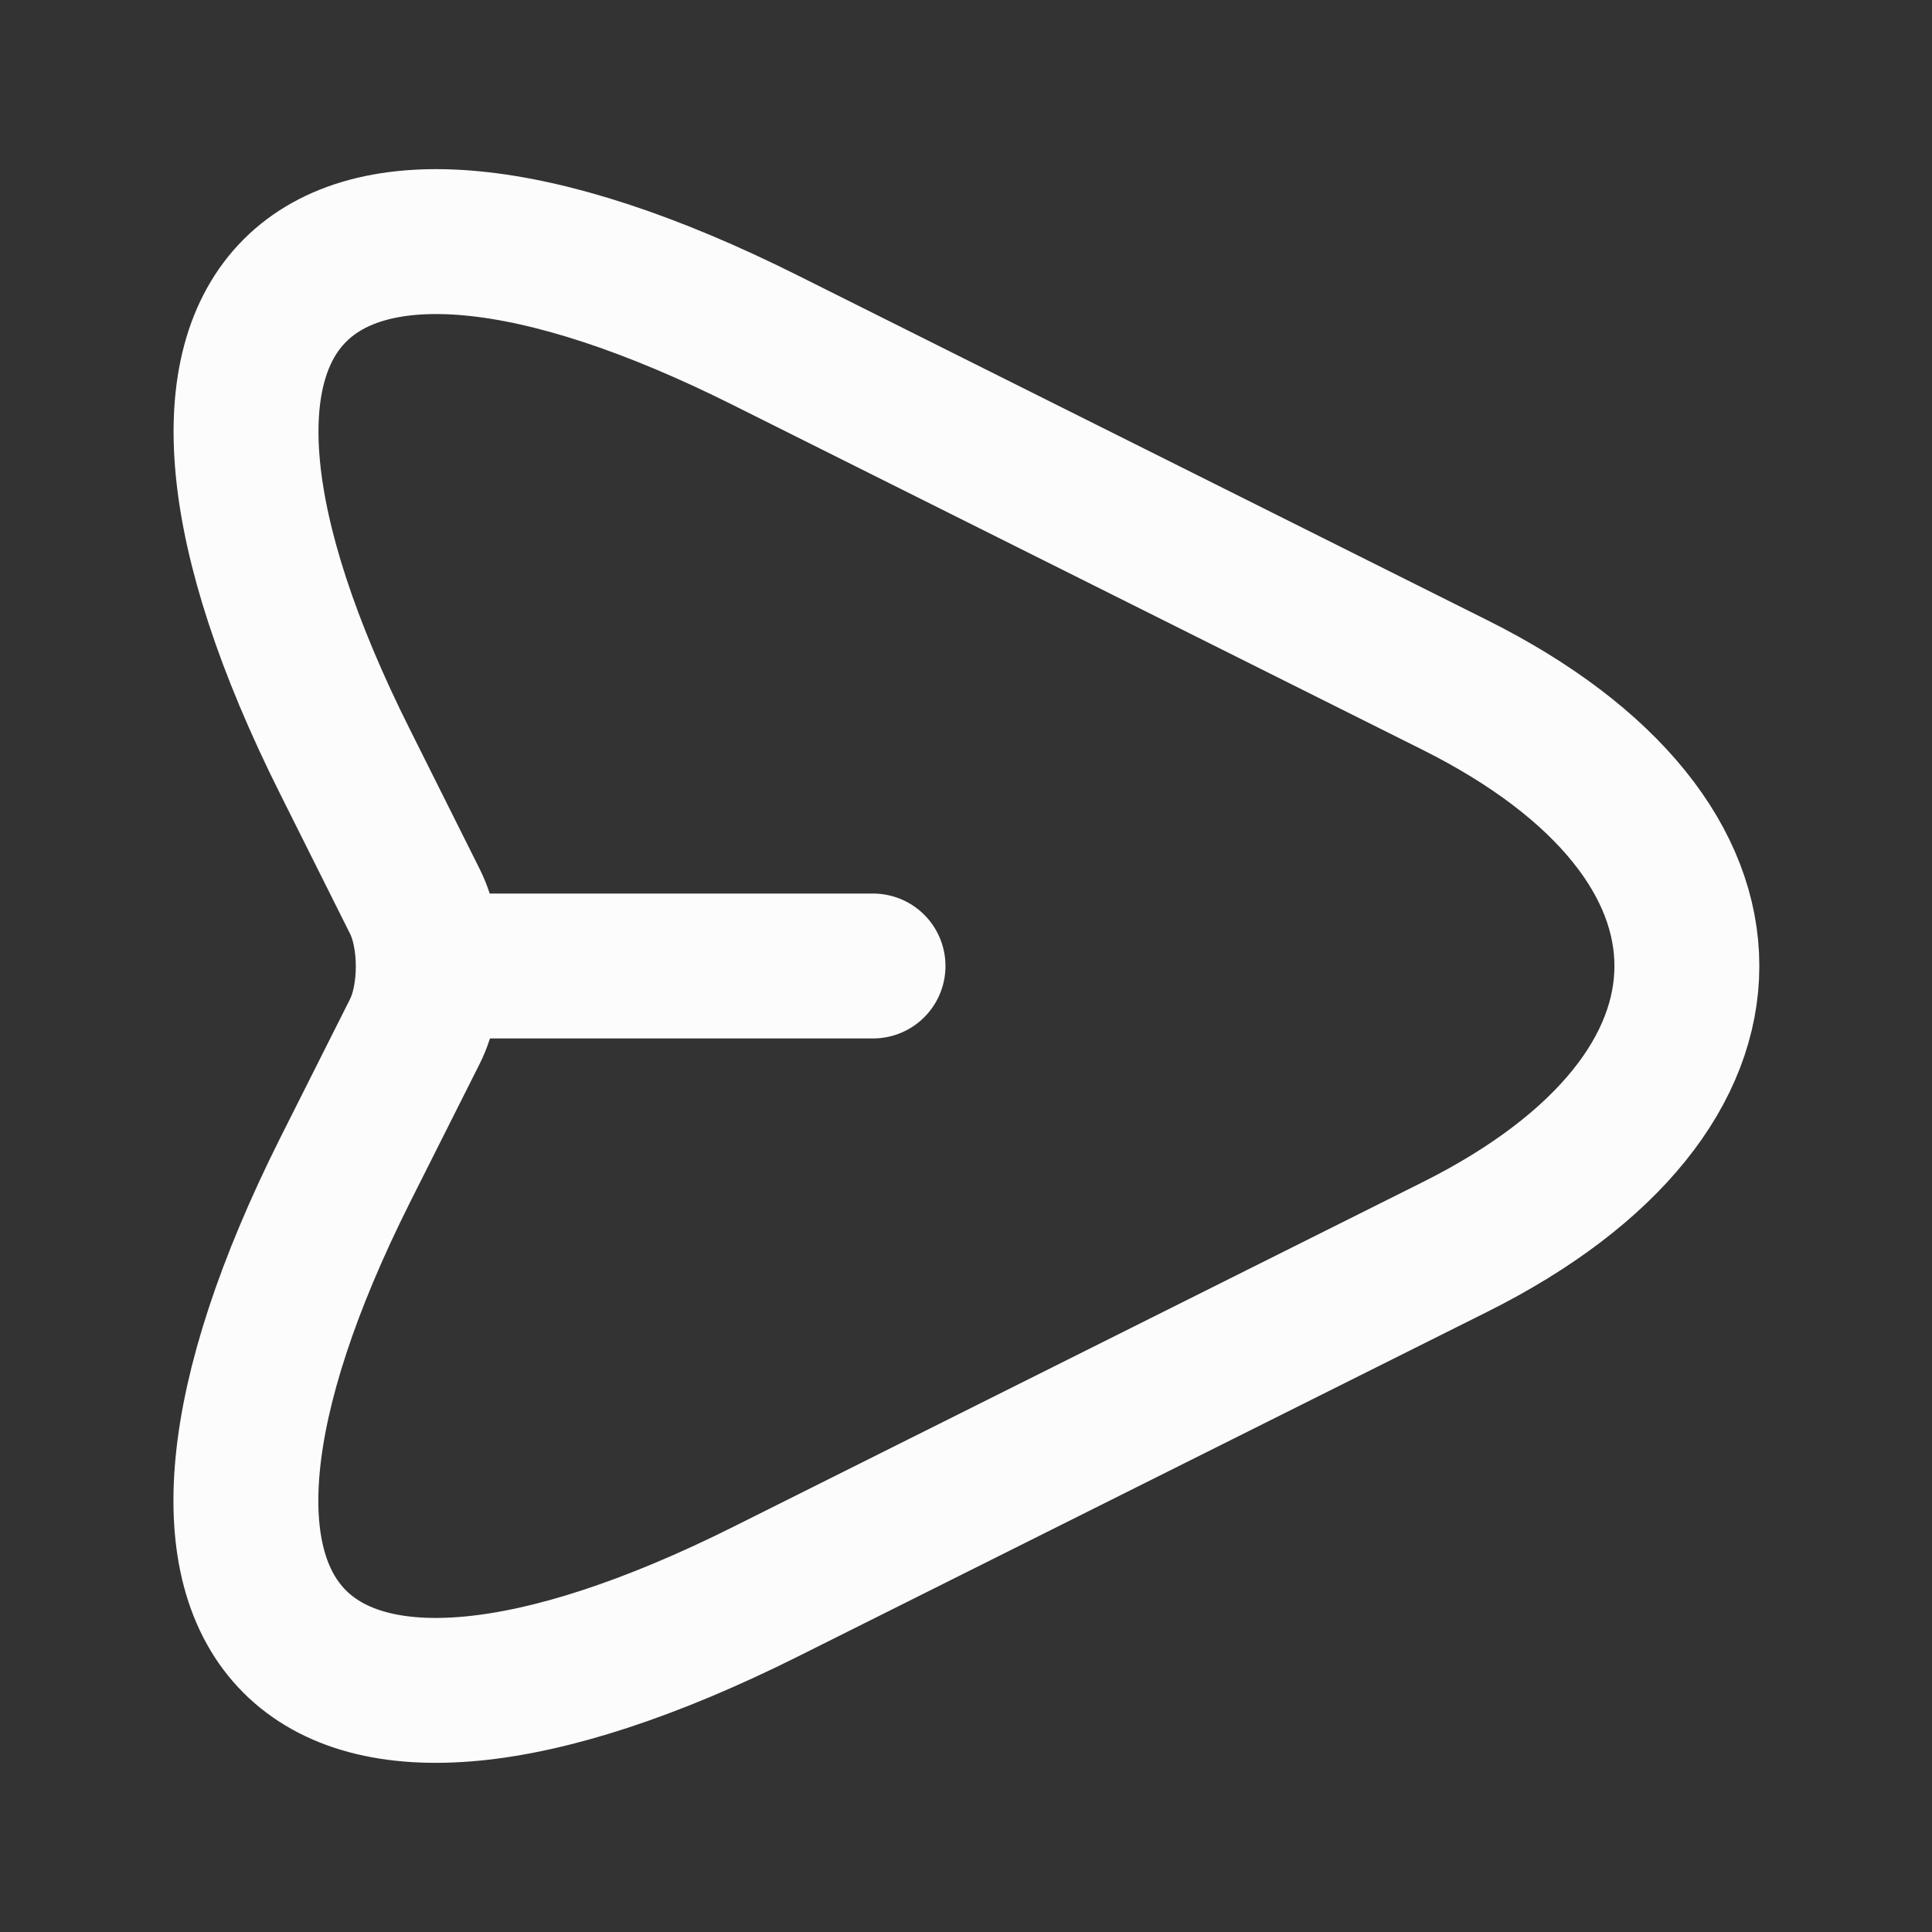 <svg width="24" height="24" viewBox="0 0 24 24" fill="none" xmlns="http://www.w3.org/2000/svg">
<rect x="0" y="0" width="24" height="24" fill="#333333" stroke="none"/>
<path d="M5.445 12H10.845M9.515 4.23L18.075 8.51C21.915 10.43 21.915 13.57 18.075 15.49L9.515 19.77C3.755 22.65 1.405 20.29 4.285 14.54L5.155 12.81C5.375 12.37 5.375 11.64 5.155 11.2L4.285 9.46C1.405 3.71 3.765 1.35 9.515 4.23Z" stroke="#FCFCFD" stroke-width="1.8" stroke-linecap="round" stroke-linejoin="round"/>
</svg>
